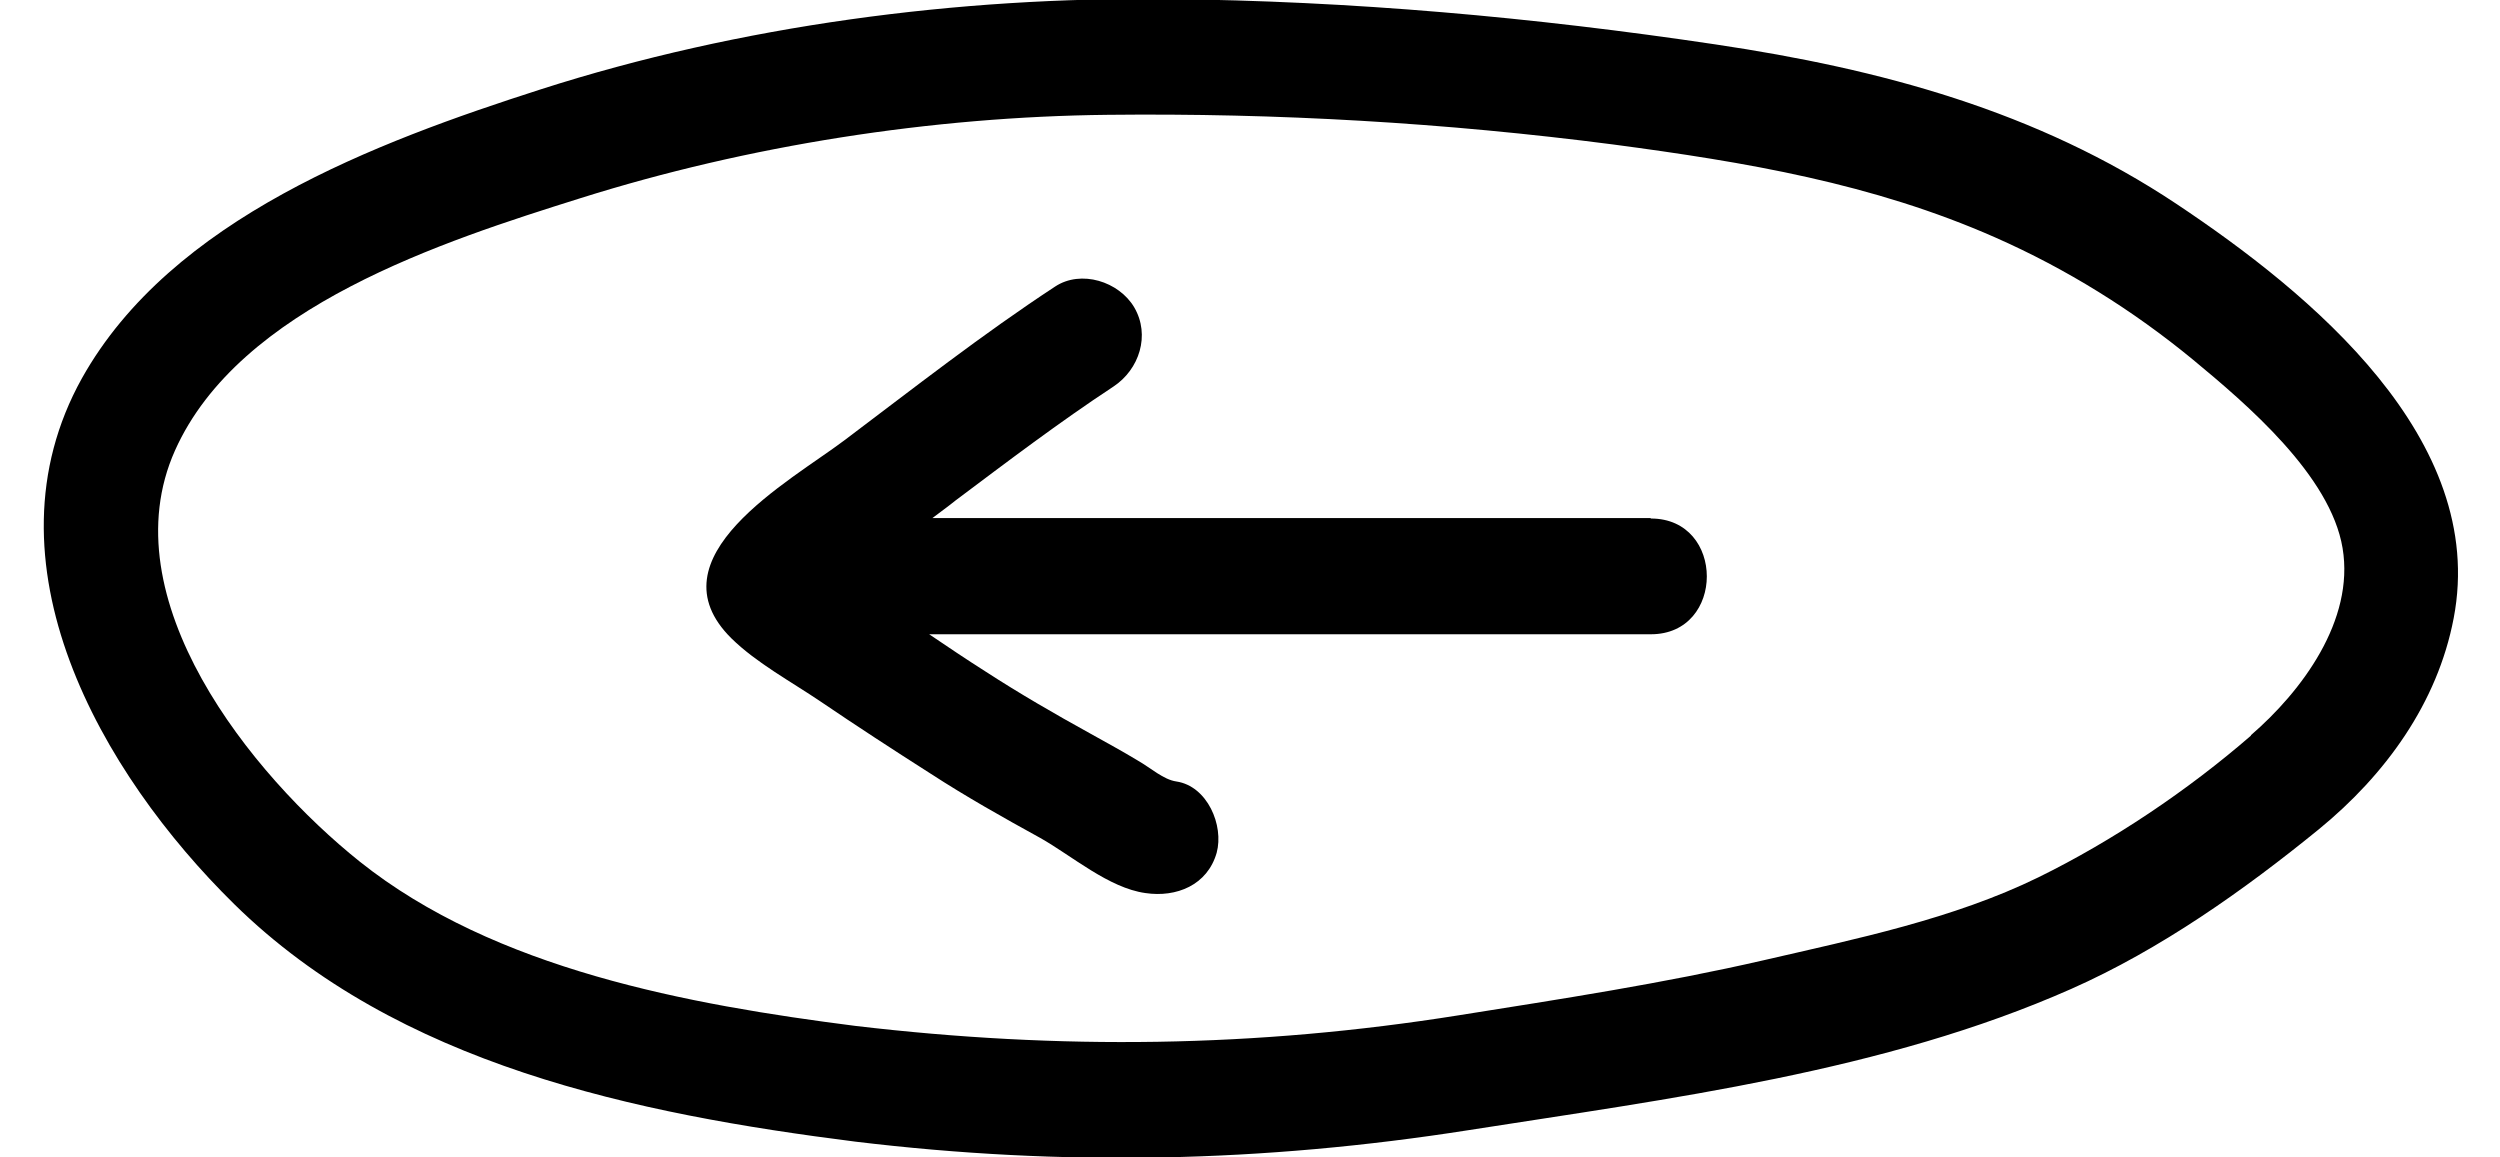<?xml version="1.0" encoding="UTF-8"?><svg id="Layer_1" xmlns="http://www.w3.org/2000/svg" viewBox="0 0 54 25"><path d="M35.65,11.19h-15.51c.17-.13.34-.25.5-.38,1.12-.84,2.24-1.69,3.41-2.46.56-.37.8-1.11.45-1.71-.33-.56-1.15-.82-1.71-.45-1.57,1.03-3.05,2.19-4.55,3.32-1.18.89-4.21,2.53-2.44,4.28.54.53,1.3.94,1.92,1.36.78.53,1.58,1.05,2.38,1.56.77.5,1.57.95,2.37,1.39.69.39,1.48,1.08,2.27,1.19.67.1,1.34-.17,1.54-.87.16-.59-.2-1.44-.87-1.54-.28-.04-.55-.29-.83-.45-.33-.2-.68-.39-1.02-.58-.78-.43-1.54-.87-2.28-1.35-.41-.26-.81-.53-1.21-.8h15.59c1.61,0,1.61-2.5,0-2.5Z"/><path d="M47.02,4.41c-3.03-2.02-6.41-2.92-9.96-3.45C33.11.37,29.2.02,25.21-.02c-4.51-.05-9.23.57-13.53,1.95-3.55,1.14-7.98,2.79-9.91,6.24-2.21,3.97.41,8.53,3.29,11.36,3.53,3.47,8.68,4.53,13.42,5.13,4.48.54,8.79.45,13.25-.25,4.33-.68,8.97-1.26,13.01-3.05,1.92-.85,3.73-2.13,5.35-3.45,1.43-1.17,2.56-2.72,2.91-4.56.74-3.87-3.1-7.02-5.98-8.94ZM48.62,15.89c-1.36,1.18-2.98,2.27-4.59,3.06-1.84.9-3.94,1.33-5.93,1.79-2.17.5-4.39.84-6.59,1.19-4.39.7-8.62.75-13.03.23-3.6-.46-7.79-1.22-10.71-3.55-2.34-1.87-5.42-5.68-3.99-8.88,1.39-3.11,5.8-4.52,8.76-5.45,3.62-1.14,7.59-1.76,11.39-1.8,3.65-.04,7.29.17,10.91.64,2.86.38,5.61.84,8.26,2.01,1.54.68,2.97,1.57,4.27,2.64,1.16.96,2.97,2.5,3.23,4.07.26,1.56-.88,3.09-1.98,4.04Z"/></svg>